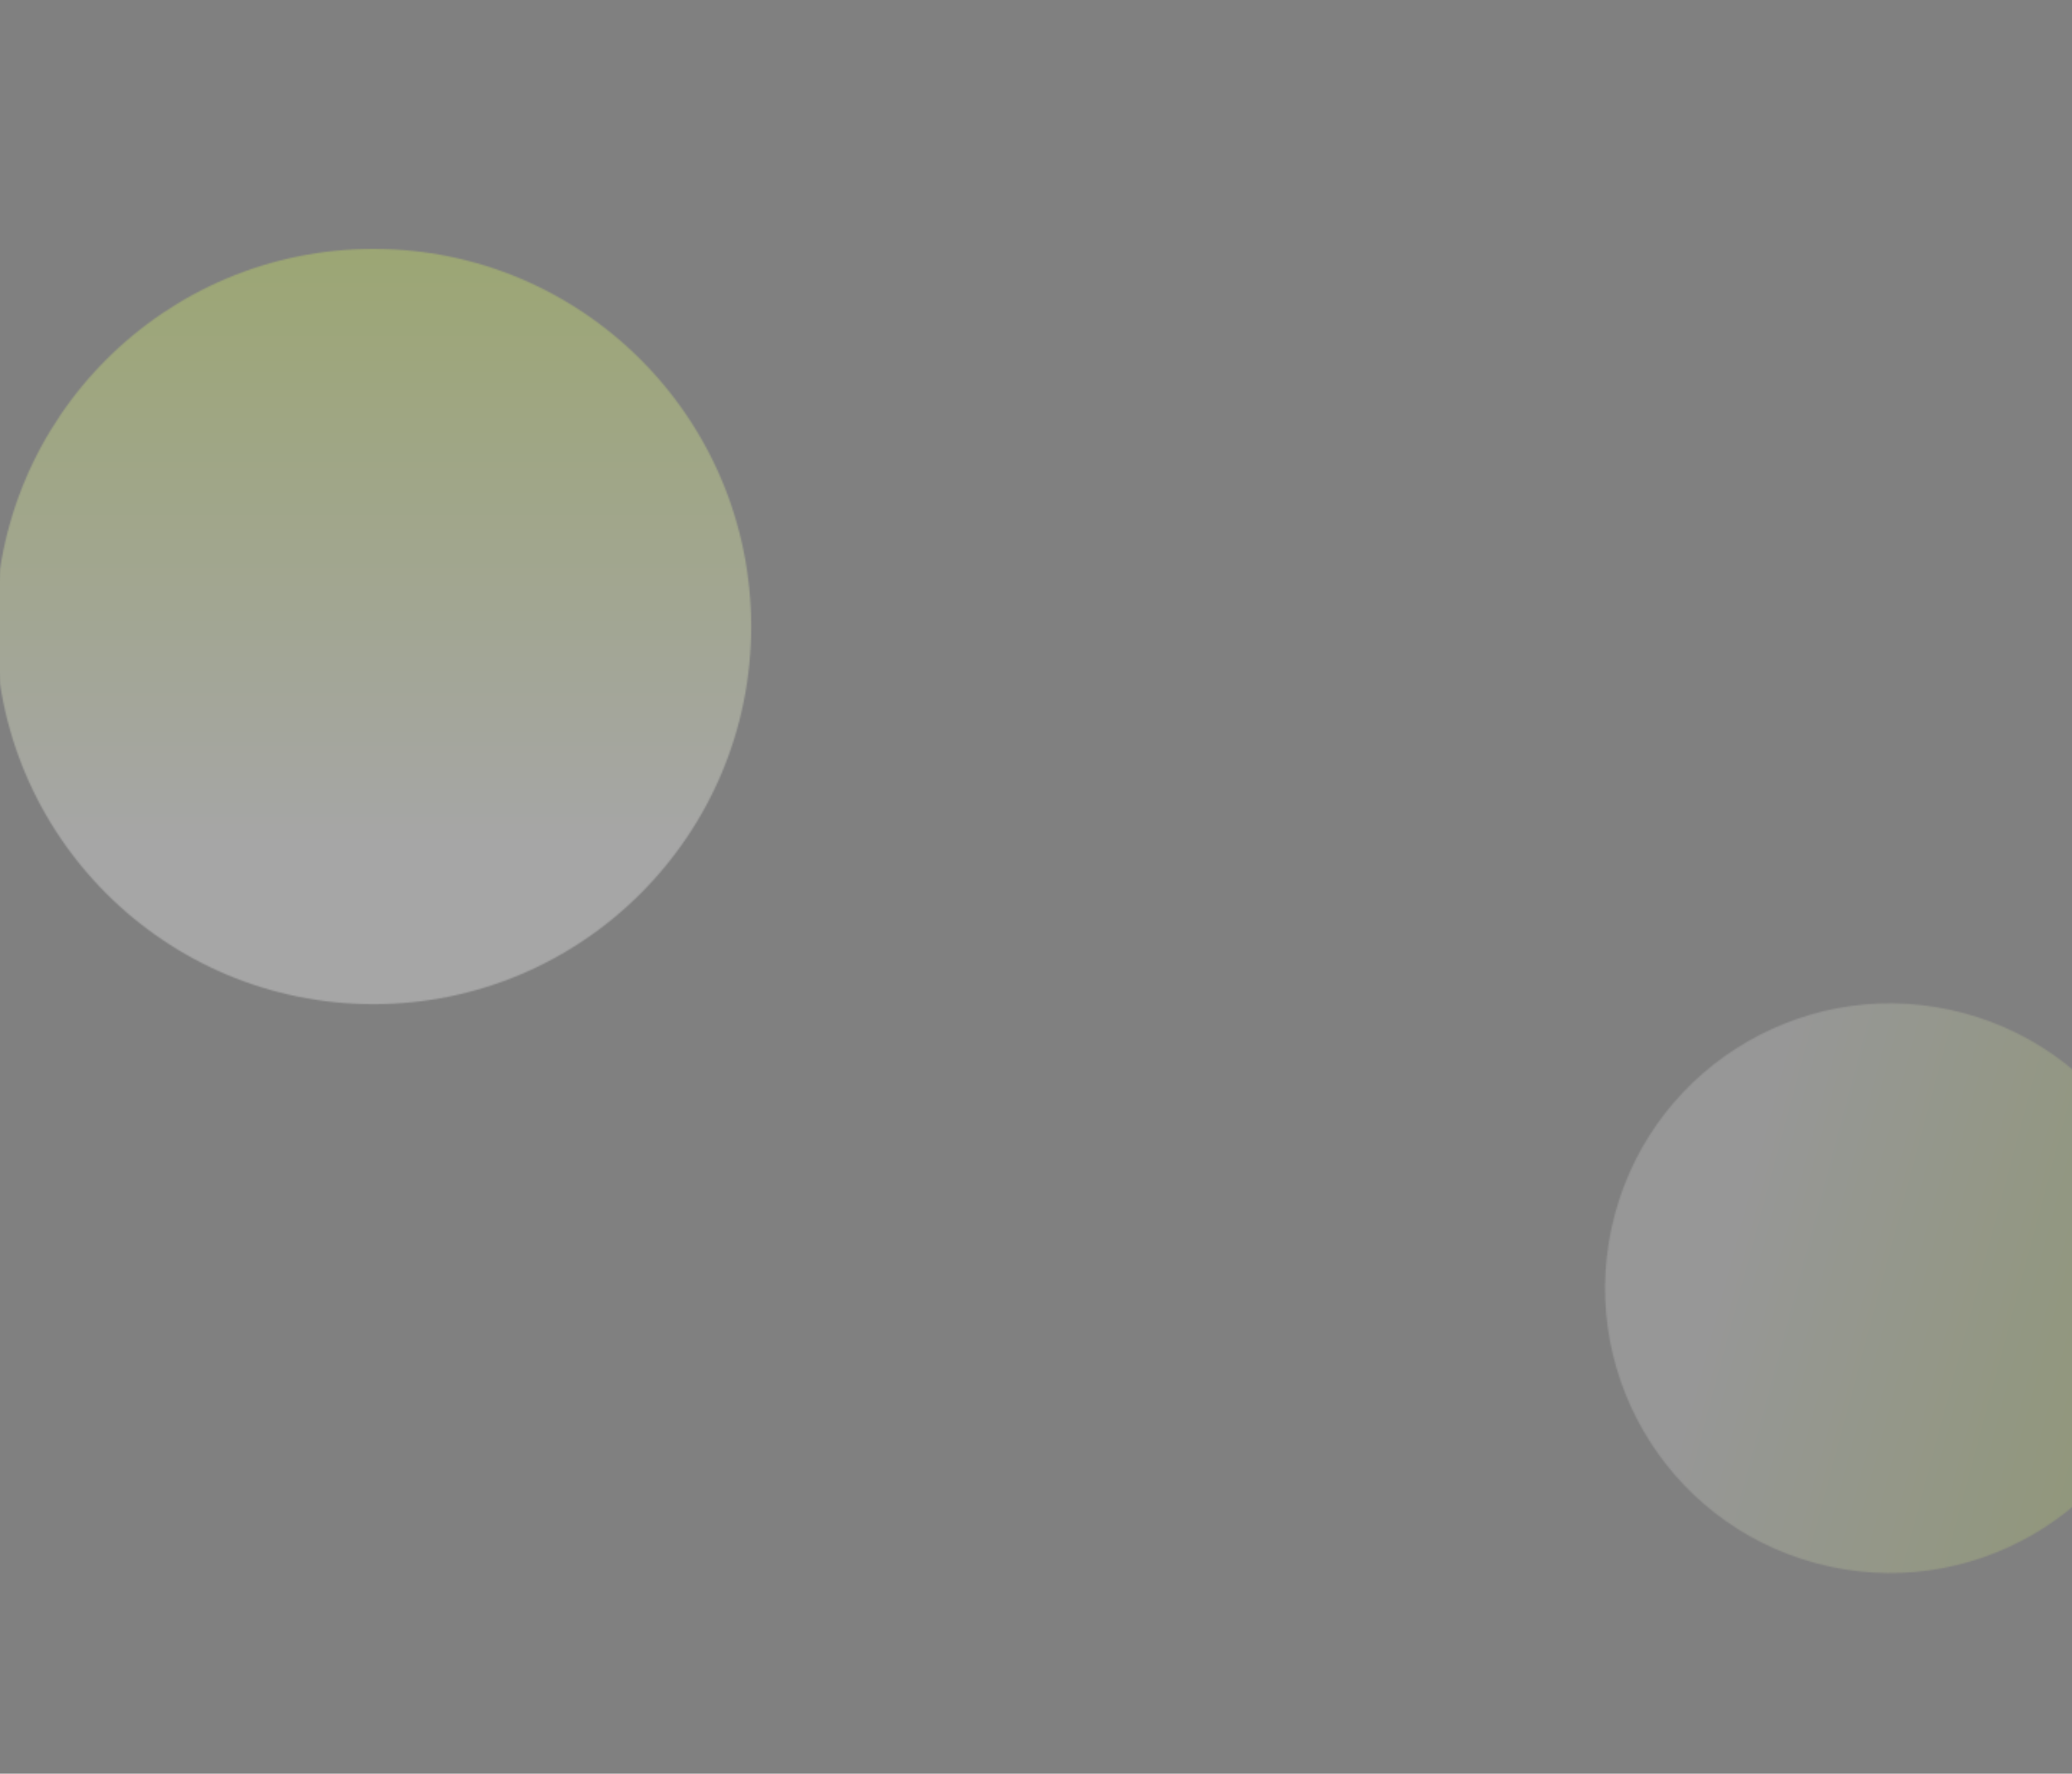 <svg width="1440" height="1233" viewBox="0 0 1440 1233" fill="none" xmlns="http://www.w3.org/2000/svg">
<rect x="0" y="0" width="1440" height="1233" fill="#808080" stroke="none"/>
<mask id="mask0_1_2205" style="mask-type:alpha" maskUnits="userSpaceOnUse" x="-3" y="173" width="526" height="526">
<circle opacity="0.3" cx="259.539" cy="435.539" r="262.539" fill="white"/>
</mask>
<g mask="url(#mask0_1_2205)">
<g opacity="0.6">
<path d="M438.254 195H389.888V243.366H438.254V195Z" stroke="black" stroke-width="1.834" stroke-miterlimit="1.5" stroke-linecap="square" stroke-dasharray="7.33 11"/>
<path d="M534.946 194.999H486.579V243.366H534.946V194.999Z" stroke="black" stroke-width="1.834" stroke-miterlimit="1.5" stroke-linecap="square" stroke-dasharray="7.33 11"/>
<path d="M51.402 194.999H3.035L3.035 243.366H51.402L51.402 194.999Z" stroke="black" stroke-width="1.834" stroke-miterlimit="1.5" stroke-linecap="square" stroke-dasharray="7.33 11"/>
<path d="M244.827 194.999H196.461V243.366H244.827V194.999Z" stroke="black" stroke-width="1.834" stroke-miterlimit="1.5" stroke-linecap="square" stroke-dasharray="7.33 11"/>
<path d="M148.092 195H99.726L99.726 243.366H148.092V195Z" stroke="black" stroke-width="1.834" stroke-miterlimit="1.5" stroke-linecap="square" stroke-dasharray="7.33 11"/>
<path d="M341.518 195H293.151V243.366H341.518V195Z" stroke="black" stroke-width="1.834" stroke-miterlimit="1.5" stroke-linecap="square" stroke-dasharray="7.33 11"/>
<path d="M438.254 291.733H389.888V340.1H438.254V291.733Z" stroke="black" stroke-width="1.834" stroke-miterlimit="1.5" stroke-linecap="square" stroke-dasharray="7.33 11"/>
<path d="M534.945 291.733H486.578V340.1H534.945V291.733Z" stroke="black" stroke-width="1.834" stroke-miterlimit="1.5" stroke-linecap="square" stroke-dasharray="7.33 11"/>
<path d="M51.4 291.733H3.033L3.033 340.099H51.4L51.4 291.733Z" stroke="black" stroke-width="1.834" stroke-miterlimit="1.5" stroke-linecap="square" stroke-dasharray="7.33 11"/>
<path d="M244.827 291.733H196.461V340.1H244.827V291.733Z" stroke="black" stroke-width="1.834" stroke-miterlimit="1.5" stroke-linecap="square" stroke-dasharray="7.33 11"/>
<path d="M148.092 291.733H99.726L99.726 340.1H148.092V291.733Z" stroke="black" stroke-width="1.834" stroke-miterlimit="1.5" stroke-linecap="square" stroke-dasharray="7.33 11"/>
<path d="M341.518 291.733H293.151V340.1H341.518V291.733Z" stroke="black" stroke-width="1.834" stroke-miterlimit="1.5" stroke-linecap="square" stroke-dasharray="7.33 11"/>
<path d="M438.255 388.466H389.889V436.832H438.255V388.466Z" stroke="black" stroke-width="1.834" stroke-miterlimit="1.5" stroke-linecap="square" stroke-dasharray="7.33 11"/>
<path d="M534.946 388.466H486.579V436.832H534.946V388.466Z" stroke="black" stroke-width="1.834" stroke-miterlimit="1.5" stroke-linecap="square" stroke-dasharray="7.33 11"/>
<path d="M51.403 388.466H3.036L3.036 436.832H51.403L51.403 388.466Z" stroke="black" stroke-width="1.834" stroke-miterlimit="1.5" stroke-linecap="square" stroke-dasharray="7.33 11"/>
<path d="M244.829 388.466H196.463V436.832H244.829V388.466Z" stroke="black" stroke-width="1.834" stroke-miterlimit="1.5" stroke-linecap="square" stroke-dasharray="7.33 11"/>
<path d="M148.091 388.466H99.725L99.725 436.833H148.091V388.466Z" stroke="black" stroke-width="1.834" stroke-miterlimit="1.5" stroke-linecap="square" stroke-dasharray="7.33 11"/>
<path d="M341.517 388.466H293.15V436.833H341.517V388.466Z" stroke="black" stroke-width="1.834" stroke-miterlimit="1.5" stroke-linecap="square" stroke-dasharray="7.33 11"/>
<path d="M438.254 485.201H389.888V533.568H438.254V485.201Z" stroke="black" stroke-width="1.834" stroke-miterlimit="1.5" stroke-linecap="square" stroke-dasharray="7.33 11"/>
<path d="M534.945 485.201H486.578V533.568H534.945V485.201Z" stroke="black" stroke-width="1.834" stroke-miterlimit="1.5" stroke-linecap="square" stroke-dasharray="7.33 11"/>
<path d="M51.402 485.201H3.035L3.035 533.568H51.402L51.402 485.201Z" stroke="black" stroke-width="1.834" stroke-miterlimit="1.5" stroke-linecap="square" stroke-dasharray="7.33 11"/>
<path d="M244.827 485.201H196.461V533.568H244.827V485.201Z" stroke="black" stroke-width="1.834" stroke-miterlimit="1.5" stroke-linecap="square" stroke-dasharray="7.33 11"/>
<path d="M148.092 485.201H99.726L99.726 533.568H148.092V485.201Z" stroke="black" stroke-width="1.834" stroke-miterlimit="1.5" stroke-linecap="square" stroke-dasharray="7.33 11"/>
<path d="M341.518 485.201H293.151V533.568H341.518V485.201Z" stroke="black" stroke-width="1.834" stroke-miterlimit="1.5" stroke-linecap="square" stroke-dasharray="7.33 11"/>
<path d="M438.254 581.93H389.888V630.297H438.254V581.93Z" stroke="black" stroke-width="1.834" stroke-miterlimit="1.5" stroke-linecap="square" stroke-dasharray="7.33 11"/>
<path d="M534.945 581.931H486.578V630.297H534.945V581.931Z" stroke="black" stroke-width="1.834" stroke-miterlimit="1.5" stroke-linecap="square" stroke-dasharray="7.33 11"/>
<path d="M51.402 581.93H3.035L3.035 630.297H51.402L51.402 581.93Z" stroke="black" stroke-width="1.834" stroke-miterlimit="1.5" stroke-linecap="square" stroke-dasharray="7.33 11"/>
<path d="M244.827 581.93H196.461V630.297H244.827V581.93Z" stroke="black" stroke-width="1.834" stroke-miterlimit="1.5" stroke-linecap="square" stroke-dasharray="7.33 11"/>
<path d="M148.092 581.931H99.726L99.726 630.297H148.092V581.931Z" stroke="black" stroke-width="1.834" stroke-miterlimit="1.5" stroke-linecap="square" stroke-dasharray="7.33 11"/>
<path d="M341.518 581.931H293.151V630.297H341.518V581.931Z" stroke="black" stroke-width="1.834" stroke-miterlimit="1.5" stroke-linecap="square" stroke-dasharray="7.33 11"/>
<path d="M438.252 678.665H389.886V727.031H438.252V678.665Z" stroke="black" stroke-width="1.834" stroke-miterlimit="1.5" stroke-linecap="square" stroke-dasharray="7.33 11"/>
<path d="M534.943 678.665H486.576V727.031H534.943V678.665Z" stroke="black" stroke-width="1.834" stroke-miterlimit="1.5" stroke-linecap="square" stroke-dasharray="7.33 11"/>
<path d="M51.4 678.665H3.033L3.033 727.031H51.4L51.4 678.665Z" stroke="black" stroke-width="1.834" stroke-miterlimit="1.5" stroke-linecap="square" stroke-dasharray="7.33 11"/>
<path d="M244.827 678.665H196.46V727.031H244.827V678.665Z" stroke="black" stroke-width="1.834" stroke-miterlimit="1.5" stroke-linecap="square" stroke-dasharray="7.33 11"/>
<path d="M148.092 678.664H99.726L99.726 727.031H148.092V678.664Z" stroke="black" stroke-width="1.834" stroke-miterlimit="1.5" stroke-linecap="square" stroke-dasharray="7.33 11"/>
<path d="M341.518 678.664H293.151V727.031H341.518V678.664Z" stroke="black" stroke-width="1.834" stroke-miterlimit="1.5" stroke-linecap="square" stroke-dasharray="7.33 11"/>
<path d="M486.435 146.633H438.068V195H486.435V146.633Z" stroke="black" stroke-width="1.834" stroke-miterlimit="1.5" stroke-linecap="square" stroke-dasharray="7.33 11"/>
<path d="M99.584 146.633H51.218L51.218 195H99.584V146.633Z" stroke="black" stroke-width="1.834" stroke-miterlimit="1.5" stroke-linecap="square" stroke-dasharray="7.33 11"/>
<path d="M293.009 146.633H244.643V195H293.009V146.633Z" stroke="black" stroke-width="1.834" stroke-miterlimit="1.5" stroke-linecap="square" stroke-dasharray="7.33 11"/>
<path d="M2.85 146.633H-45.517L-45.517 195H2.85L2.85 146.633Z" stroke="black" stroke-width="1.834" stroke-miterlimit="1.5" stroke-linecap="square" stroke-dasharray="7.33 11"/>
<path d="M196.276 146.633H147.909V195H196.276V146.633Z" stroke="black" stroke-width="1.834" stroke-miterlimit="1.5" stroke-linecap="square" stroke-dasharray="7.33 11"/>
<path d="M389.703 146.633H341.337V195H389.703V146.633Z" stroke="black" stroke-width="1.834" stroke-miterlimit="1.5" stroke-linecap="square" stroke-dasharray="7.33 11"/>
<path d="M486.437 243.366H438.07V291.733H486.437V243.366Z" stroke="black" stroke-width="1.834" stroke-miterlimit="1.5" stroke-linecap="square" stroke-dasharray="7.33 11"/>
<path d="M99.585 243.366H51.219L51.219 291.733H99.585V243.366Z" stroke="black" stroke-width="1.834" stroke-miterlimit="1.5" stroke-linecap="square" stroke-dasharray="7.33 11"/>
<path d="M293.01 243.366H244.644V291.733H293.01V243.366Z" stroke="black" stroke-width="1.834" stroke-miterlimit="1.5" stroke-linecap="square" stroke-dasharray="7.33 11"/>
<path d="M2.853 243.366H-45.514L-45.514 291.733H2.853L2.853 243.366Z" stroke="black" stroke-width="1.834" stroke-miterlimit="1.5" stroke-linecap="square" stroke-dasharray="7.33 11"/>
<path d="M196.279 243.366H147.912V291.733H196.279V243.366Z" stroke="black" stroke-width="1.834" stroke-miterlimit="1.5" stroke-linecap="square" stroke-dasharray="7.33 11"/>
<path d="M389.705 243.366H341.339V291.733H389.705V243.366Z" stroke="black" stroke-width="1.834" stroke-miterlimit="1.5" stroke-linecap="square" stroke-dasharray="7.33 11"/>
<path d="M486.435 340.1H438.068V388.466H486.435V340.1Z" stroke="black" stroke-width="1.834" stroke-miterlimit="1.5" stroke-linecap="square" stroke-dasharray="7.33 11"/>
<path d="M99.584 340.1H51.218L51.218 388.466H99.584V340.1Z" stroke="black" stroke-width="1.834" stroke-miterlimit="1.5" stroke-linecap="square" stroke-dasharray="7.33 11"/>
<path d="M293.007 340.1H244.641V388.466H293.007V340.1Z" stroke="black" stroke-width="1.834" stroke-miterlimit="1.5" stroke-linecap="square" stroke-dasharray="7.33 11"/>
<path d="M2.85 340.1H-45.517L-45.517 388.466H2.85L2.85 340.1Z" stroke="black" stroke-width="1.834" stroke-miterlimit="1.5" stroke-linecap="square" stroke-dasharray="7.33 11"/>
<path d="M196.276 340.1H147.909V388.466H196.276V340.1Z" stroke="black" stroke-width="1.834" stroke-miterlimit="1.5" stroke-linecap="square" stroke-dasharray="7.33 11"/>
<path d="M389.702 340.1H341.336V388.466H389.702V340.1Z" stroke="black" stroke-width="1.834" stroke-miterlimit="1.5" stroke-linecap="square" stroke-dasharray="7.33 11"/>
<path d="M486.437 436.834H438.07V485.201H486.437V436.834Z" stroke="black" stroke-width="1.834" stroke-miterlimit="1.5" stroke-linecap="square" stroke-dasharray="7.33 11"/>
<path d="M99.585 436.834H51.219L51.219 485.201H99.585V436.834Z" stroke="black" stroke-width="1.834" stroke-miterlimit="1.5" stroke-linecap="square" stroke-dasharray="7.33 11"/>
<path d="M293.01 436.834H244.644V485.201H293.01V436.834Z" stroke="black" stroke-width="1.834" stroke-miterlimit="1.5" stroke-linecap="square" stroke-dasharray="7.33 11"/>
<path d="M2.853 436.834H-45.514L-45.514 485.2H2.853L2.853 436.834Z" stroke="black" stroke-width="1.834" stroke-miterlimit="1.5" stroke-linecap="square" stroke-dasharray="7.33 11"/>
<path d="M196.279 436.834H147.912V485.2H196.279V436.834Z" stroke="black" stroke-width="1.834" stroke-miterlimit="1.5" stroke-linecap="square" stroke-dasharray="7.33 11"/>
<path d="M389.705 436.834H341.339V485.201H389.705V436.834Z" stroke="black" stroke-width="1.834" stroke-miterlimit="1.5" stroke-linecap="square" stroke-dasharray="7.33 11"/>
<path d="M486.435 533.568H438.068V581.935H486.435V533.568Z" stroke="black" stroke-width="1.834" stroke-miterlimit="1.5" stroke-linecap="square" stroke-dasharray="7.33 11"/>
<path d="M99.585 533.568H51.219L51.219 581.934H99.585V533.568Z" stroke="black" stroke-width="1.834" stroke-miterlimit="1.5" stroke-linecap="square" stroke-dasharray="7.33 11"/>
<path d="M293.009 533.568H244.643V581.935H293.009V533.568Z" stroke="black" stroke-width="1.834" stroke-miterlimit="1.5" stroke-linecap="square" stroke-dasharray="7.33 11"/>
<path d="M2.85 533.568H-45.517L-45.517 581.934H2.85L2.85 533.568Z" stroke="black" stroke-width="1.834" stroke-miterlimit="1.5" stroke-linecap="square" stroke-dasharray="7.33 11"/>
<path d="M196.276 533.568H147.909V581.934H196.276V533.568Z" stroke="black" stroke-width="1.834" stroke-miterlimit="1.5" stroke-linecap="square" stroke-dasharray="7.33 11"/>
<path d="M389.702 533.568H341.336V581.935H389.702V533.568Z" stroke="black" stroke-width="1.834" stroke-miterlimit="1.5" stroke-linecap="square" stroke-dasharray="7.33 11"/>
<path d="M486.435 630.298H438.068V678.664H486.435V630.298Z" stroke="black" stroke-width="1.834" stroke-miterlimit="1.5" stroke-linecap="square" stroke-dasharray="7.33 11"/>
<path d="M99.585 630.298H51.219L51.219 678.664H99.585V630.298Z" stroke="black" stroke-width="1.834" stroke-miterlimit="1.5" stroke-linecap="square" stroke-dasharray="7.33 11"/>
<path d="M293.009 630.298H244.643V678.664H293.009V630.298Z" stroke="black" stroke-width="1.834" stroke-miterlimit="1.5" stroke-linecap="square" stroke-dasharray="7.33 11"/>
<path d="M2.851 630.297H-45.516L-45.516 678.664H2.851L2.851 630.297Z" stroke="black" stroke-width="1.834" stroke-miterlimit="1.5" stroke-linecap="square" stroke-dasharray="7.33 11"/>
<path d="M196.278 630.298H147.911V678.664H196.278V630.298Z" stroke="black" stroke-width="1.834" stroke-miterlimit="1.5" stroke-linecap="square" stroke-dasharray="7.33 11"/>
<path d="M389.703 630.298H341.337V678.664H389.703V630.298Z" stroke="black" stroke-width="1.834" stroke-miterlimit="1.5" stroke-linecap="square" stroke-dasharray="7.33 11"/>
</g>
<g style="mix-blend-mode:darken">
<rect x="-87.862" y="106.703" width="686.845" height="684.193" fill="url(#paint0_linear_1_2205)"/>
</g>
</g>
<g opacity="0.6">
<mask id="mask1_1_2205" style="mask-type:alpha" maskUnits="userSpaceOnUse" x="1115" y="697" width="397" height="397">
<circle opacity="0.3" cx="1313.5" cy="895.499" r="198" transform="rotate(105 1313.5 895.499)" fill="white"/>
</mask>
<g mask="url(#mask1_1_2205)">
<path d="M1453.84 1072.64L1463.28 1037.41L1428.05 1027.97L1418.61 1063.2L1453.84 1072.64Z" stroke="black" stroke-width="1.383" stroke-miterlimit="1.5" stroke-linecap="square" stroke-dasharray="5.53 8.3"/>
<path d="M1472.73 1002.17L1482.17 966.938L1446.93 957.497L1437.49 992.731L1472.73 1002.17Z" stroke="black" stroke-width="1.383" stroke-miterlimit="1.5" stroke-linecap="square" stroke-dasharray="5.53 8.3"/>
<path d="M1383.38 1053.76L1392.82 1018.53L1357.58 1009.08L1348.14 1044.32L1383.38 1053.76Z" stroke="black" stroke-width="1.383" stroke-miterlimit="1.5" stroke-linecap="square" stroke-dasharray="5.53 8.3"/>
<path d="M1364.5 1124.2L1373.94 1088.96L1338.71 1079.52L1329.27 1114.76L1364.5 1124.2Z" stroke="black" stroke-width="1.383" stroke-miterlimit="1.5" stroke-linecap="square" stroke-dasharray="5.53 8.3"/>
<path d="M1458.89 771.946L1468.33 736.712L1433.09 727.271L1423.65 762.505L1458.89 771.946Z" stroke="black" stroke-width="1.383" stroke-miterlimit="1.5" stroke-linecap="square" stroke-dasharray="5.53 8.3"/>
<path d="M1421.13 912.853L1430.57 877.619L1395.34 868.178L1385.9 903.412L1421.13 912.853Z" stroke="black" stroke-width="1.383" stroke-miterlimit="1.5" stroke-linecap="square" stroke-dasharray="5.53 8.3"/>
<path d="M1440.01 842.384L1449.45 807.15L1414.22 797.709L1404.78 832.943L1440.01 842.384Z" stroke="black" stroke-width="1.383" stroke-miterlimit="1.5" stroke-linecap="square" stroke-dasharray="5.53 8.3"/>
<path d="M1402.26 983.29L1411.7 948.056L1376.46 938.615L1367.02 973.849L1402.26 983.29Z" stroke="black" stroke-width="1.383" stroke-miterlimit="1.5" stroke-linecap="square" stroke-dasharray="5.53 8.3"/>
<path d="M1312.91 1034.88L1322.35 999.645L1287.11 990.204L1277.67 1025.44L1312.91 1034.88Z" stroke="black" stroke-width="1.383" stroke-miterlimit="1.5" stroke-linecap="square" stroke-dasharray="5.53 8.3"/>
<path d="M1294.03 1105.32L1303.47 1070.08L1268.24 1060.64L1258.8 1095.87L1294.03 1105.32Z" stroke="black" stroke-width="1.383" stroke-miterlimit="1.5" stroke-linecap="square" stroke-dasharray="5.53 8.3"/>
<path d="M1388.42 753.066L1397.86 717.832L1362.63 708.391L1353.19 743.625L1388.42 753.066Z" stroke="black" stroke-width="1.383" stroke-miterlimit="1.5" stroke-linecap="square" stroke-dasharray="5.53 8.3"/>
<path d="M1350.66 893.973L1360.1 858.739L1324.87 849.298L1315.43 884.532L1350.66 893.973Z" stroke="black" stroke-width="1.383" stroke-miterlimit="1.5" stroke-linecap="square" stroke-dasharray="5.53 8.3"/>
<path d="M1369.55 823.501L1378.99 788.267L1343.75 778.826L1334.31 814.06L1369.55 823.501Z" stroke="black" stroke-width="1.383" stroke-miterlimit="1.5" stroke-linecap="square" stroke-dasharray="5.53 8.3"/>
<path d="M1331.79 964.407L1341.23 929.173L1306 919.732L1296.56 954.966L1331.79 964.407Z" stroke="black" stroke-width="1.383" stroke-miterlimit="1.5" stroke-linecap="square" stroke-dasharray="5.53 8.3"/>
<path d="M1242.44 1016L1251.88 980.762L1216.65 971.321L1207.2 1006.55L1242.44 1016Z" stroke="black" stroke-width="1.383" stroke-miterlimit="1.5" stroke-linecap="square" stroke-dasharray="5.53 8.3"/>
<path d="M1223.56 1086.43L1233.01 1051.2L1197.77 1041.76L1188.33 1076.99L1223.56 1086.43Z" stroke="black" stroke-width="1.383" stroke-miterlimit="1.5" stroke-linecap="square" stroke-dasharray="5.53 8.3"/>
<path d="M1317.95 734.183L1327.39 698.949L1292.16 689.508L1282.72 724.742L1317.95 734.183Z" stroke="black" stroke-width="1.383" stroke-miterlimit="1.5" stroke-linecap="square" stroke-dasharray="5.53 8.3"/>
<path d="M1280.19 875.089L1289.63 839.855L1254.4 830.414L1244.96 865.648L1280.19 875.089Z" stroke="black" stroke-width="1.383" stroke-miterlimit="1.5" stroke-linecap="square" stroke-dasharray="5.53 8.3"/>
<path d="M1299.08 804.62L1308.52 769.386L1273.28 759.945L1263.84 795.179L1299.08 804.62Z" stroke="black" stroke-width="1.383" stroke-miterlimit="1.5" stroke-linecap="square" stroke-dasharray="5.53 8.3"/>
<path d="M1261.32 945.526L1270.76 910.292L1235.53 900.851L1226.09 936.085L1261.32 945.526Z" stroke="black" stroke-width="1.383" stroke-miterlimit="1.5" stroke-linecap="square" stroke-dasharray="5.53 8.3"/>
<path d="M1171.97 997.115L1181.41 961.881L1146.18 952.44L1136.74 987.674L1171.97 997.115Z" stroke="black" stroke-width="1.383" stroke-miterlimit="1.5" stroke-linecap="square" stroke-dasharray="5.53 8.3"/>
<path d="M1134.22 1138.02L1143.66 1102.79L1108.42 1093.35L1098.98 1128.58L1134.22 1138.02Z" stroke="black" stroke-width="1.383" stroke-miterlimit="1.5" stroke-linecap="square" stroke-dasharray="5.53 8.3"/>
<path d="M1153.1 1067.55L1162.54 1032.32L1127.31 1022.88L1117.87 1058.11L1153.1 1067.55Z" stroke="black" stroke-width="1.383" stroke-miterlimit="1.5" stroke-linecap="square" stroke-dasharray="5.53 8.3"/>
<path d="M1247.48 715.302L1256.93 680.068L1221.69 670.627L1212.25 705.861L1247.48 715.302Z" stroke="black" stroke-width="1.383" stroke-miterlimit="1.5" stroke-linecap="square" stroke-dasharray="5.53 8.3"/>
<path d="M1209.73 856.208L1219.17 820.974L1183.94 811.533L1174.5 846.767L1209.73 856.208Z" stroke="black" stroke-width="1.383" stroke-miterlimit="1.5" stroke-linecap="square" stroke-dasharray="5.53 8.3"/>
<path d="M1228.61 785.739L1238.05 750.505L1202.82 741.064L1193.38 776.298L1228.61 785.739Z" stroke="black" stroke-width="1.383" stroke-miterlimit="1.5" stroke-linecap="square" stroke-dasharray="5.53 8.3"/>
<path d="M1190.86 926.645L1200.3 891.411L1165.06 881.97L1155.62 917.204L1190.86 926.645Z" stroke="black" stroke-width="1.383" stroke-miterlimit="1.5" stroke-linecap="square" stroke-dasharray="5.53 8.3"/>
<path d="M1139.26 837.325L1148.7 802.092L1113.47 792.651L1104.03 827.885L1139.26 837.325Z" stroke="black" stroke-width="1.383" stroke-miterlimit="1.5" stroke-linecap="square" stroke-dasharray="5.53 8.3"/>
<path d="M1158.14 766.857L1167.58 731.623L1132.35 722.182L1122.91 757.416L1158.14 766.857Z" stroke="black" stroke-width="1.383" stroke-miterlimit="1.5" stroke-linecap="square" stroke-dasharray="5.53 8.3"/>
<path d="M1120.39 907.763L1129.83 872.529L1094.59 863.088L1085.15 898.322L1120.39 907.763Z" stroke="black" stroke-width="1.383" stroke-miterlimit="1.5" stroke-linecap="square" stroke-dasharray="5.53 8.3"/>
<path d="M1409.2 1098.3L1418.65 1063.07L1383.41 1053.63L1373.97 1088.86L1409.2 1098.3Z" stroke="black" stroke-width="1.383" stroke-miterlimit="1.5" stroke-linecap="square" stroke-dasharray="5.53 8.3"/>
<path d="M1446.96 957.394L1456.4 922.16L1421.17 912.719L1411.73 947.953L1446.96 957.394Z" stroke="black" stroke-width="1.383" stroke-miterlimit="1.5" stroke-linecap="square" stroke-dasharray="5.53 8.3"/>
<path d="M1465.84 886.927L1475.28 851.693L1440.05 842.253L1430.61 877.486L1465.84 886.927Z" stroke="black" stroke-width="1.383" stroke-miterlimit="1.5" stroke-linecap="square" stroke-dasharray="5.53 8.3"/>
<path d="M1428.09 1027.83L1437.53 992.6L1402.29 983.159L1392.85 1018.39L1428.09 1027.83Z" stroke="black" stroke-width="1.383" stroke-miterlimit="1.5" stroke-linecap="square" stroke-dasharray="5.53 8.3"/>
<path d="M1338.74 1079.42L1348.18 1044.18L1312.94 1034.74L1303.5 1069.98L1338.74 1079.42Z" stroke="black" stroke-width="1.383" stroke-miterlimit="1.5" stroke-linecap="square" stroke-dasharray="5.53 8.3"/>
<path d="M1414.25 797.606L1423.69 762.372L1388.45 752.931L1379.01 788.165L1414.25 797.606Z" stroke="black" stroke-width="1.383" stroke-miterlimit="1.5" stroke-linecap="square" stroke-dasharray="5.53 8.3"/>
<path d="M1376.49 938.51L1385.93 903.276L1350.7 893.835L1341.26 929.069L1376.49 938.51Z" stroke="black" stroke-width="1.383" stroke-miterlimit="1.5" stroke-linecap="square" stroke-dasharray="5.53 8.3"/>
<path d="M1433.13 727.137L1442.57 691.904L1407.34 682.463L1397.9 717.697L1433.13 727.137Z" stroke="black" stroke-width="1.383" stroke-miterlimit="1.5" stroke-linecap="square" stroke-dasharray="5.53 8.3"/>
<path d="M1395.37 868.043L1404.82 832.81L1369.58 823.369L1360.14 858.603L1395.37 868.043Z" stroke="black" stroke-width="1.383" stroke-miterlimit="1.5" stroke-linecap="square" stroke-dasharray="5.53 8.3"/>
<path d="M1357.62 1008.95L1367.06 973.716L1331.82 964.275L1322.38 999.509L1357.62 1008.95Z" stroke="black" stroke-width="1.383" stroke-miterlimit="1.5" stroke-linecap="square" stroke-dasharray="5.53 8.3"/>
<path d="M1268.27 1060.54L1277.71 1025.3L1242.48 1015.86L1233.03 1051.1L1268.27 1060.54Z" stroke="black" stroke-width="1.383" stroke-miterlimit="1.5" stroke-linecap="square" stroke-dasharray="5.53 8.3"/>
<path d="M1249.39 1130.98L1258.83 1095.74L1223.6 1086.3L1214.16 1121.54L1249.39 1130.98Z" stroke="black" stroke-width="1.383" stroke-miterlimit="1.5" stroke-linecap="square" stroke-dasharray="5.53 8.3"/>
<path d="M1343.78 778.725L1353.22 743.491L1317.99 734.05L1308.54 769.284L1343.78 778.725Z" stroke="black" stroke-width="1.383" stroke-miterlimit="1.5" stroke-linecap="square" stroke-dasharray="5.53 8.3"/>
<path d="M1306.02 919.63L1315.46 884.396L1280.23 874.955L1270.79 910.189L1306.02 919.63Z" stroke="black" stroke-width="1.383" stroke-miterlimit="1.5" stroke-linecap="square" stroke-dasharray="5.53 8.3"/>
<path d="M1362.66 708.258L1372.1 673.024L1336.87 663.583L1327.43 698.817L1362.66 708.258Z" stroke="black" stroke-width="1.383" stroke-miterlimit="1.5" stroke-linecap="square" stroke-dasharray="5.53 8.3"/>
<path d="M1324.9 849.164L1334.35 813.93L1299.11 804.489L1289.67 839.723L1324.9 849.164Z" stroke="black" stroke-width="1.383" stroke-miterlimit="1.5" stroke-linecap="square" stroke-dasharray="5.53 8.3"/>
<path d="M1287.15 990.07L1296.59 954.836L1261.36 945.396L1251.92 980.629L1287.15 990.07Z" stroke="black" stroke-width="1.383" stroke-miterlimit="1.5" stroke-linecap="square" stroke-dasharray="5.53 8.3"/>
<path d="M1197.8 1041.65L1207.24 1006.42L1172.01 996.979L1162.57 1032.21L1197.8 1041.65Z" stroke="black" stroke-width="1.383" stroke-miterlimit="1.5" stroke-linecap="square" stroke-dasharray="5.53 8.3"/>
<path d="M1178.93 1112.09L1188.37 1076.86L1153.13 1067.42L1143.69 1102.65L1178.93 1112.09Z" stroke="black" stroke-width="1.383" stroke-miterlimit="1.5" stroke-linecap="square" stroke-dasharray="5.53 8.3"/>
<path d="M1273.31 759.843L1282.75 724.609L1247.52 715.168L1238.08 750.402L1273.31 759.843Z" stroke="black" stroke-width="1.383" stroke-miterlimit="1.5" stroke-linecap="square" stroke-dasharray="5.53 8.3"/>
<path d="M1235.56 900.747L1245 865.513L1209.76 856.073L1200.32 891.306L1235.56 900.747Z" stroke="black" stroke-width="1.383" stroke-miterlimit="1.5" stroke-linecap="square" stroke-dasharray="5.53 8.3"/>
<path d="M1254.44 830.28L1263.88 795.046L1228.64 785.605L1219.2 820.839L1254.44 830.28Z" stroke="black" stroke-width="1.383" stroke-miterlimit="1.5" stroke-linecap="square" stroke-dasharray="5.53 8.3"/>
<path d="M1216.68 971.186L1226.12 935.952L1190.89 926.511L1181.45 961.745L1216.68 971.186Z" stroke="black" stroke-width="1.383" stroke-miterlimit="1.5" stroke-linecap="square" stroke-dasharray="5.53 8.3"/>
<path d="M1127.33 1022.77L1136.78 987.538L1101.54 978.097L1092.1 1013.33L1127.33 1022.77Z" stroke="black" stroke-width="1.383" stroke-miterlimit="1.5" stroke-linecap="square" stroke-dasharray="5.53 8.3"/>
<path d="M1108.46 1093.21L1117.9 1057.98L1082.67 1048.54L1073.23 1083.77L1108.46 1093.21Z" stroke="black" stroke-width="1.383" stroke-miterlimit="1.5" stroke-linecap="square" stroke-dasharray="5.53 8.3"/>
<path d="M1202.85 740.962L1212.29 705.728L1177.05 696.287L1167.61 731.521L1202.85 740.962Z" stroke="black" stroke-width="1.383" stroke-miterlimit="1.5" stroke-linecap="square" stroke-dasharray="5.53 8.3"/>
<path d="M1165.09 881.866L1174.53 846.632L1139.3 837.192L1129.86 872.425L1165.09 881.866Z" stroke="black" stroke-width="1.383" stroke-miterlimit="1.5" stroke-linecap="square" stroke-dasharray="5.53 8.3"/>
<path d="M1183.97 811.4L1193.41 776.166L1158.18 766.725L1148.74 801.959L1183.97 811.4Z" stroke="black" stroke-width="1.383" stroke-miterlimit="1.5" stroke-linecap="square" stroke-dasharray="5.53 8.3"/>
<path d="M1146.22 952.306L1155.66 917.072L1120.42 907.631L1110.98 942.865L1146.22 952.306Z" stroke="black" stroke-width="1.383" stroke-miterlimit="1.5" stroke-linecap="square" stroke-dasharray="5.53 8.3"/>
<path d="M1132.38 722.081L1141.82 686.847L1106.58 677.407L1097.14 712.64L1132.38 722.081Z" stroke="black" stroke-width="1.383" stroke-miterlimit="1.5" stroke-linecap="square" stroke-dasharray="5.53 8.3"/>
<path d="M1113.5 792.516L1122.94 757.283L1087.71 747.842L1078.27 783.076L1113.5 792.516Z" stroke="black" stroke-width="1.383" stroke-miterlimit="1.5" stroke-linecap="square" stroke-dasharray="5.53 8.3"/>
<g style="mix-blend-mode:darken">
<rect x="1620.86" y="706.613" width="518" height="516" transform="rotate(105 1620.86 706.613)" fill="url(#paint1_linear_1_2205)"/>
</g>
</g>
</g>
<defs>
<linearGradient id="paint0_linear_1_2205" x1="255.56" y1="-44.456" x2="255.56" y2="586.698" gradientUnits="userSpaceOnUse">
<stop stop-color="#CCFF00"/>
<stop offset="1" stop-color="white"/>
</linearGradient>
<linearGradient id="paint1_linear_1_2205" x1="1879.86" y1="592.613" x2="1879.86" y2="1068.61" gradientUnits="userSpaceOnUse">
<stop stop-color="#CCFF00"/>
<stop offset="1" stop-color="white"/>
</linearGradient>
</defs>
</svg>
